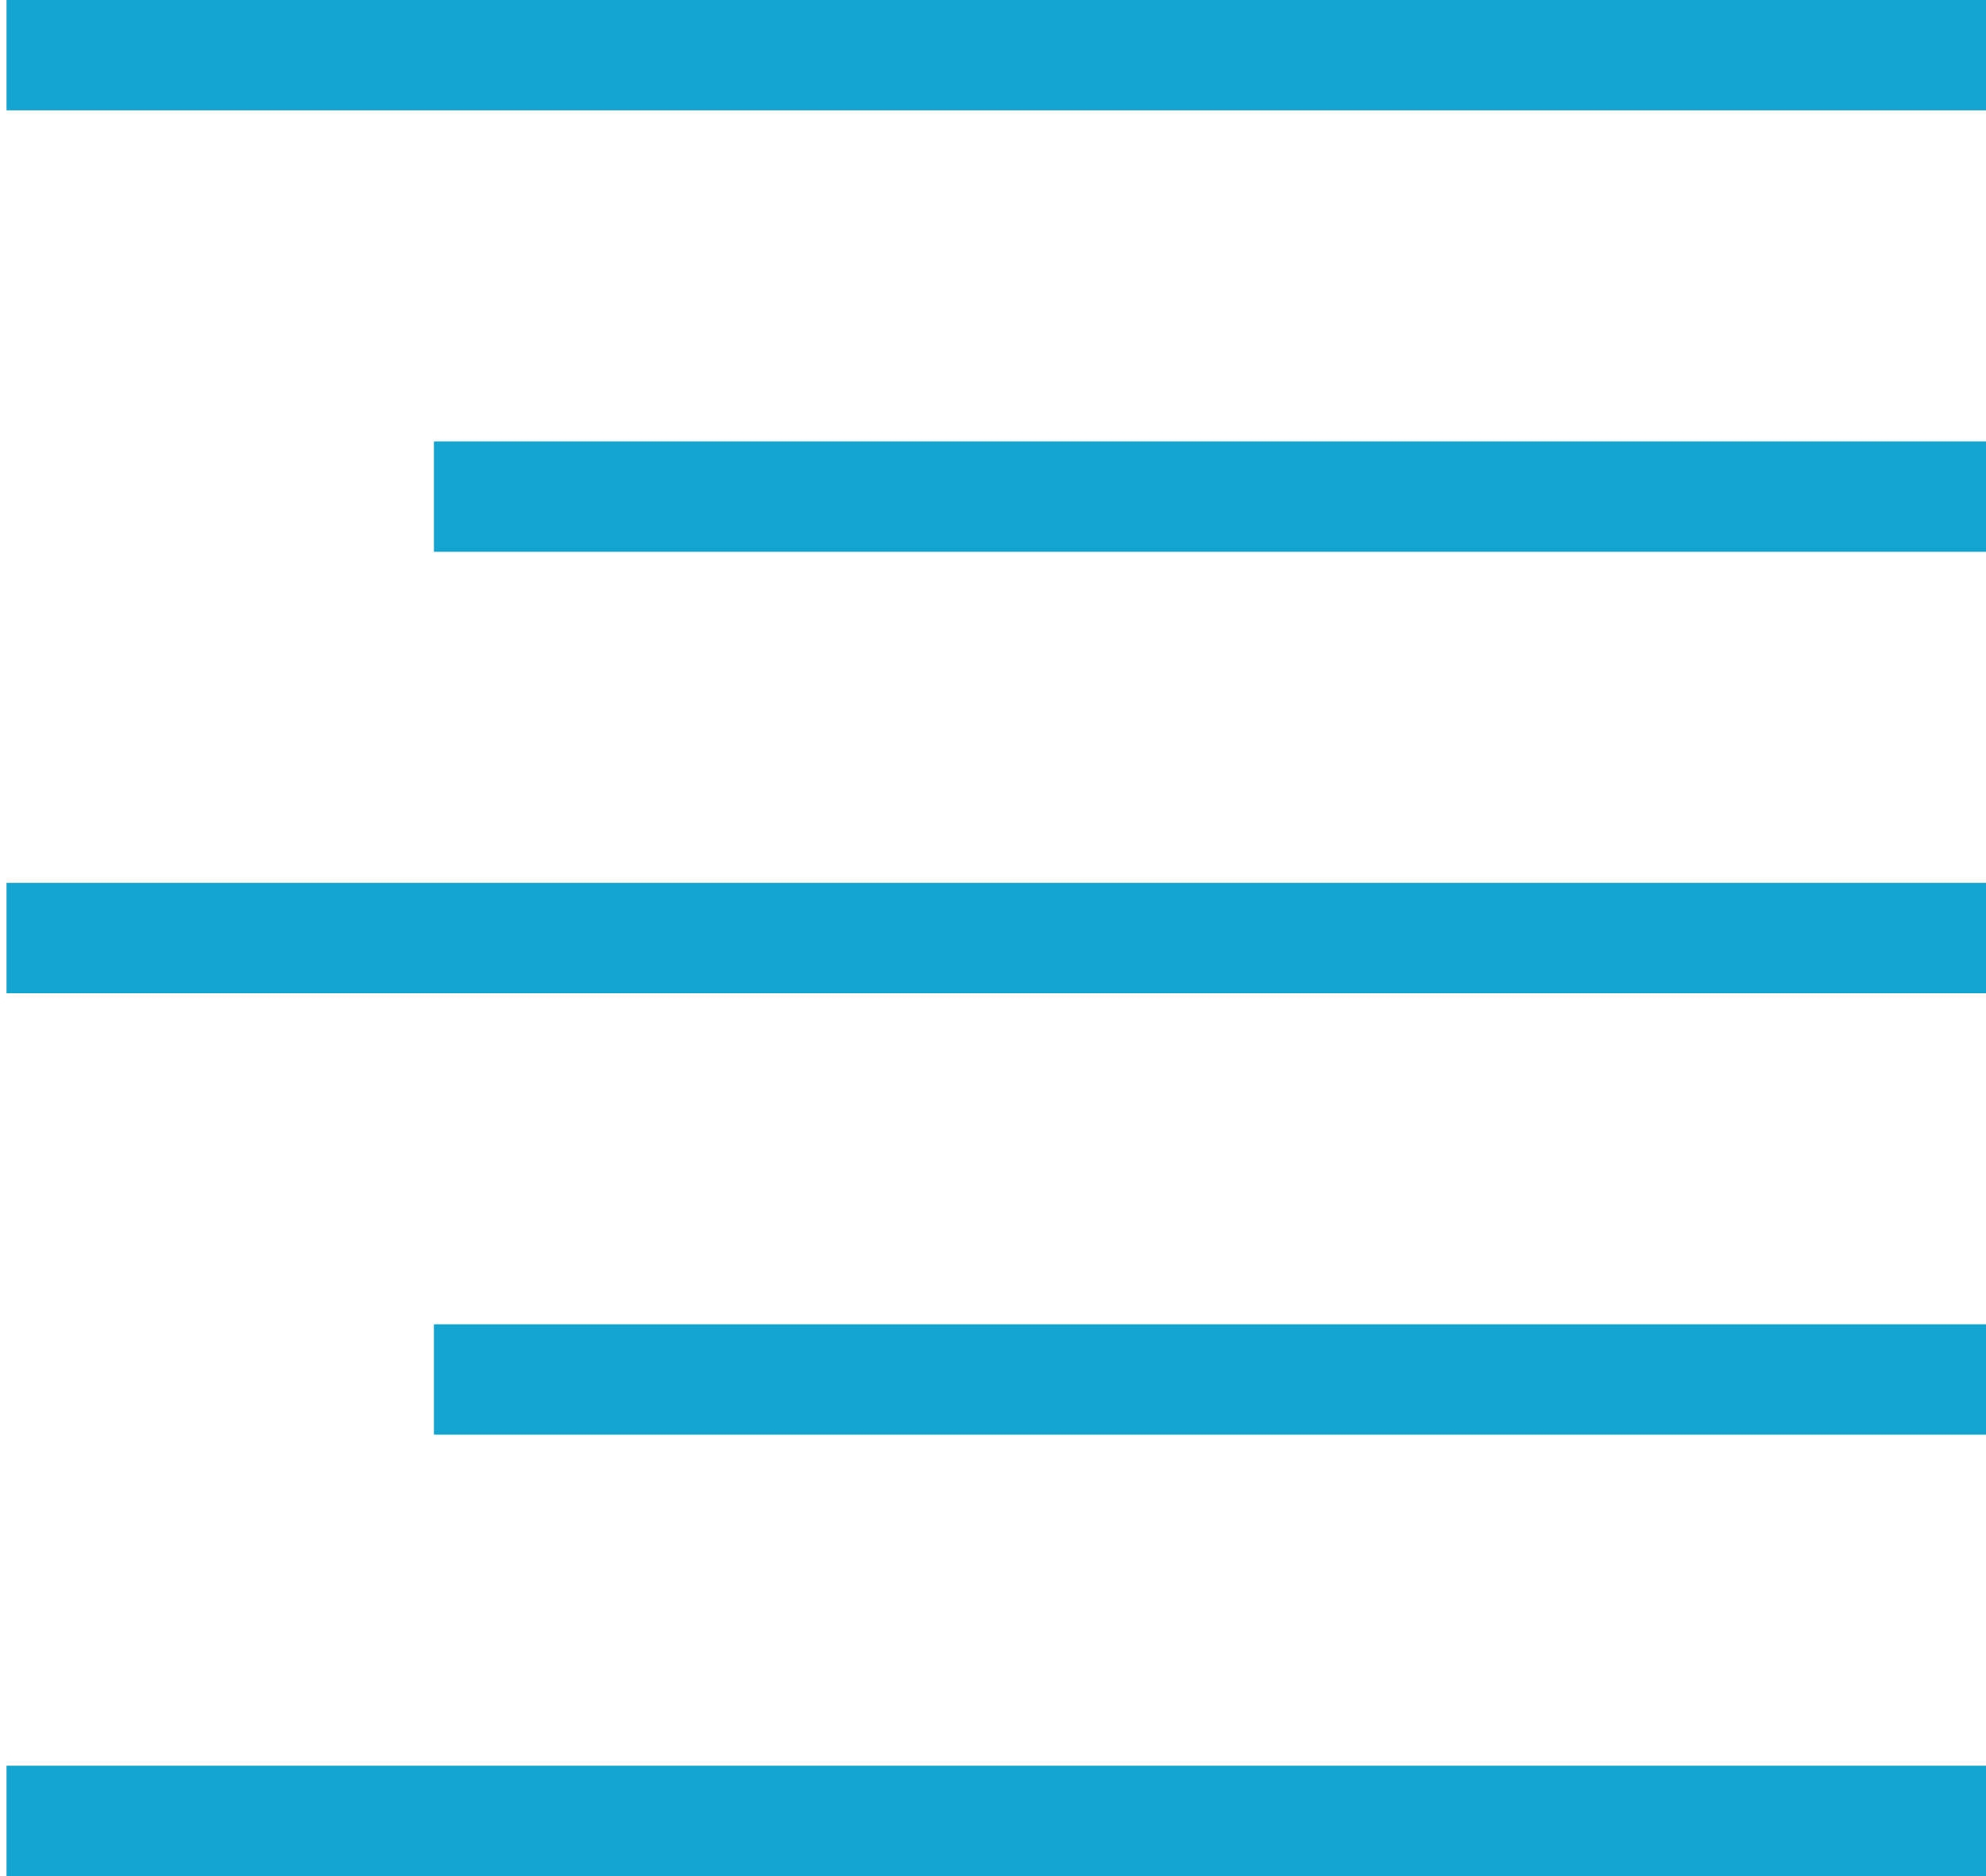 <?xml version="1.0" encoding="UTF-8" standalone="no"?>
<svg width="18px" height="17px" viewBox="0 0 18 17" version="1.1" xmlns="http://www.w3.org/2000/svg" xmlns:xlink="http://www.w3.org/1999/xlink" xmlns:sketch="http://www.bohemiancoding.com/sketch/ns">
    <!-- Generator: Sketch 3.0.4 (8054) - http://www.bohemiancoding.com/sketch -->
    <title>Right Aligned</title>
    <desc>Created with Sketch.</desc>
    <defs></defs>
    <g id="Designer-Flow" stroke="none" stroke-width="1" fill="none" fill-rule="evenodd" sketch:type="MSPage">
        <g id="--CLICK-ADD-ICON" sketch:type="MSArtboardGroup" transform="translate(-1156, -591)" stroke-linecap="square" stroke="#14A4D0">
            <g id="Type-Popover" sketch:type="MSLayerGroup" transform="translate(979, 571)">
                <g id="Right-Aligned" transform="translate(186.5, 28.5) rotate(-180) translate(-186.5, -28.5) translate(178, 19)" sketch:type="MSShapeGroup">
                    <path d="M0.5,5.5 L13.567,5.5" id="Line"></path>
                    <path d="M0.5,13.5 L13.567,13.5" id="Line"></path>
                    <path d="M0.5,1.5 L17.441,1.5" id="Line"></path>
                    <path d="M0.5,9.5 L17.441,9.5" id="Line"></path>
                    <path d="M0.5,17.5 L17.441,17.5" id="Line"></path>
                </g>
            </g>
        </g>
    </g>
</svg>